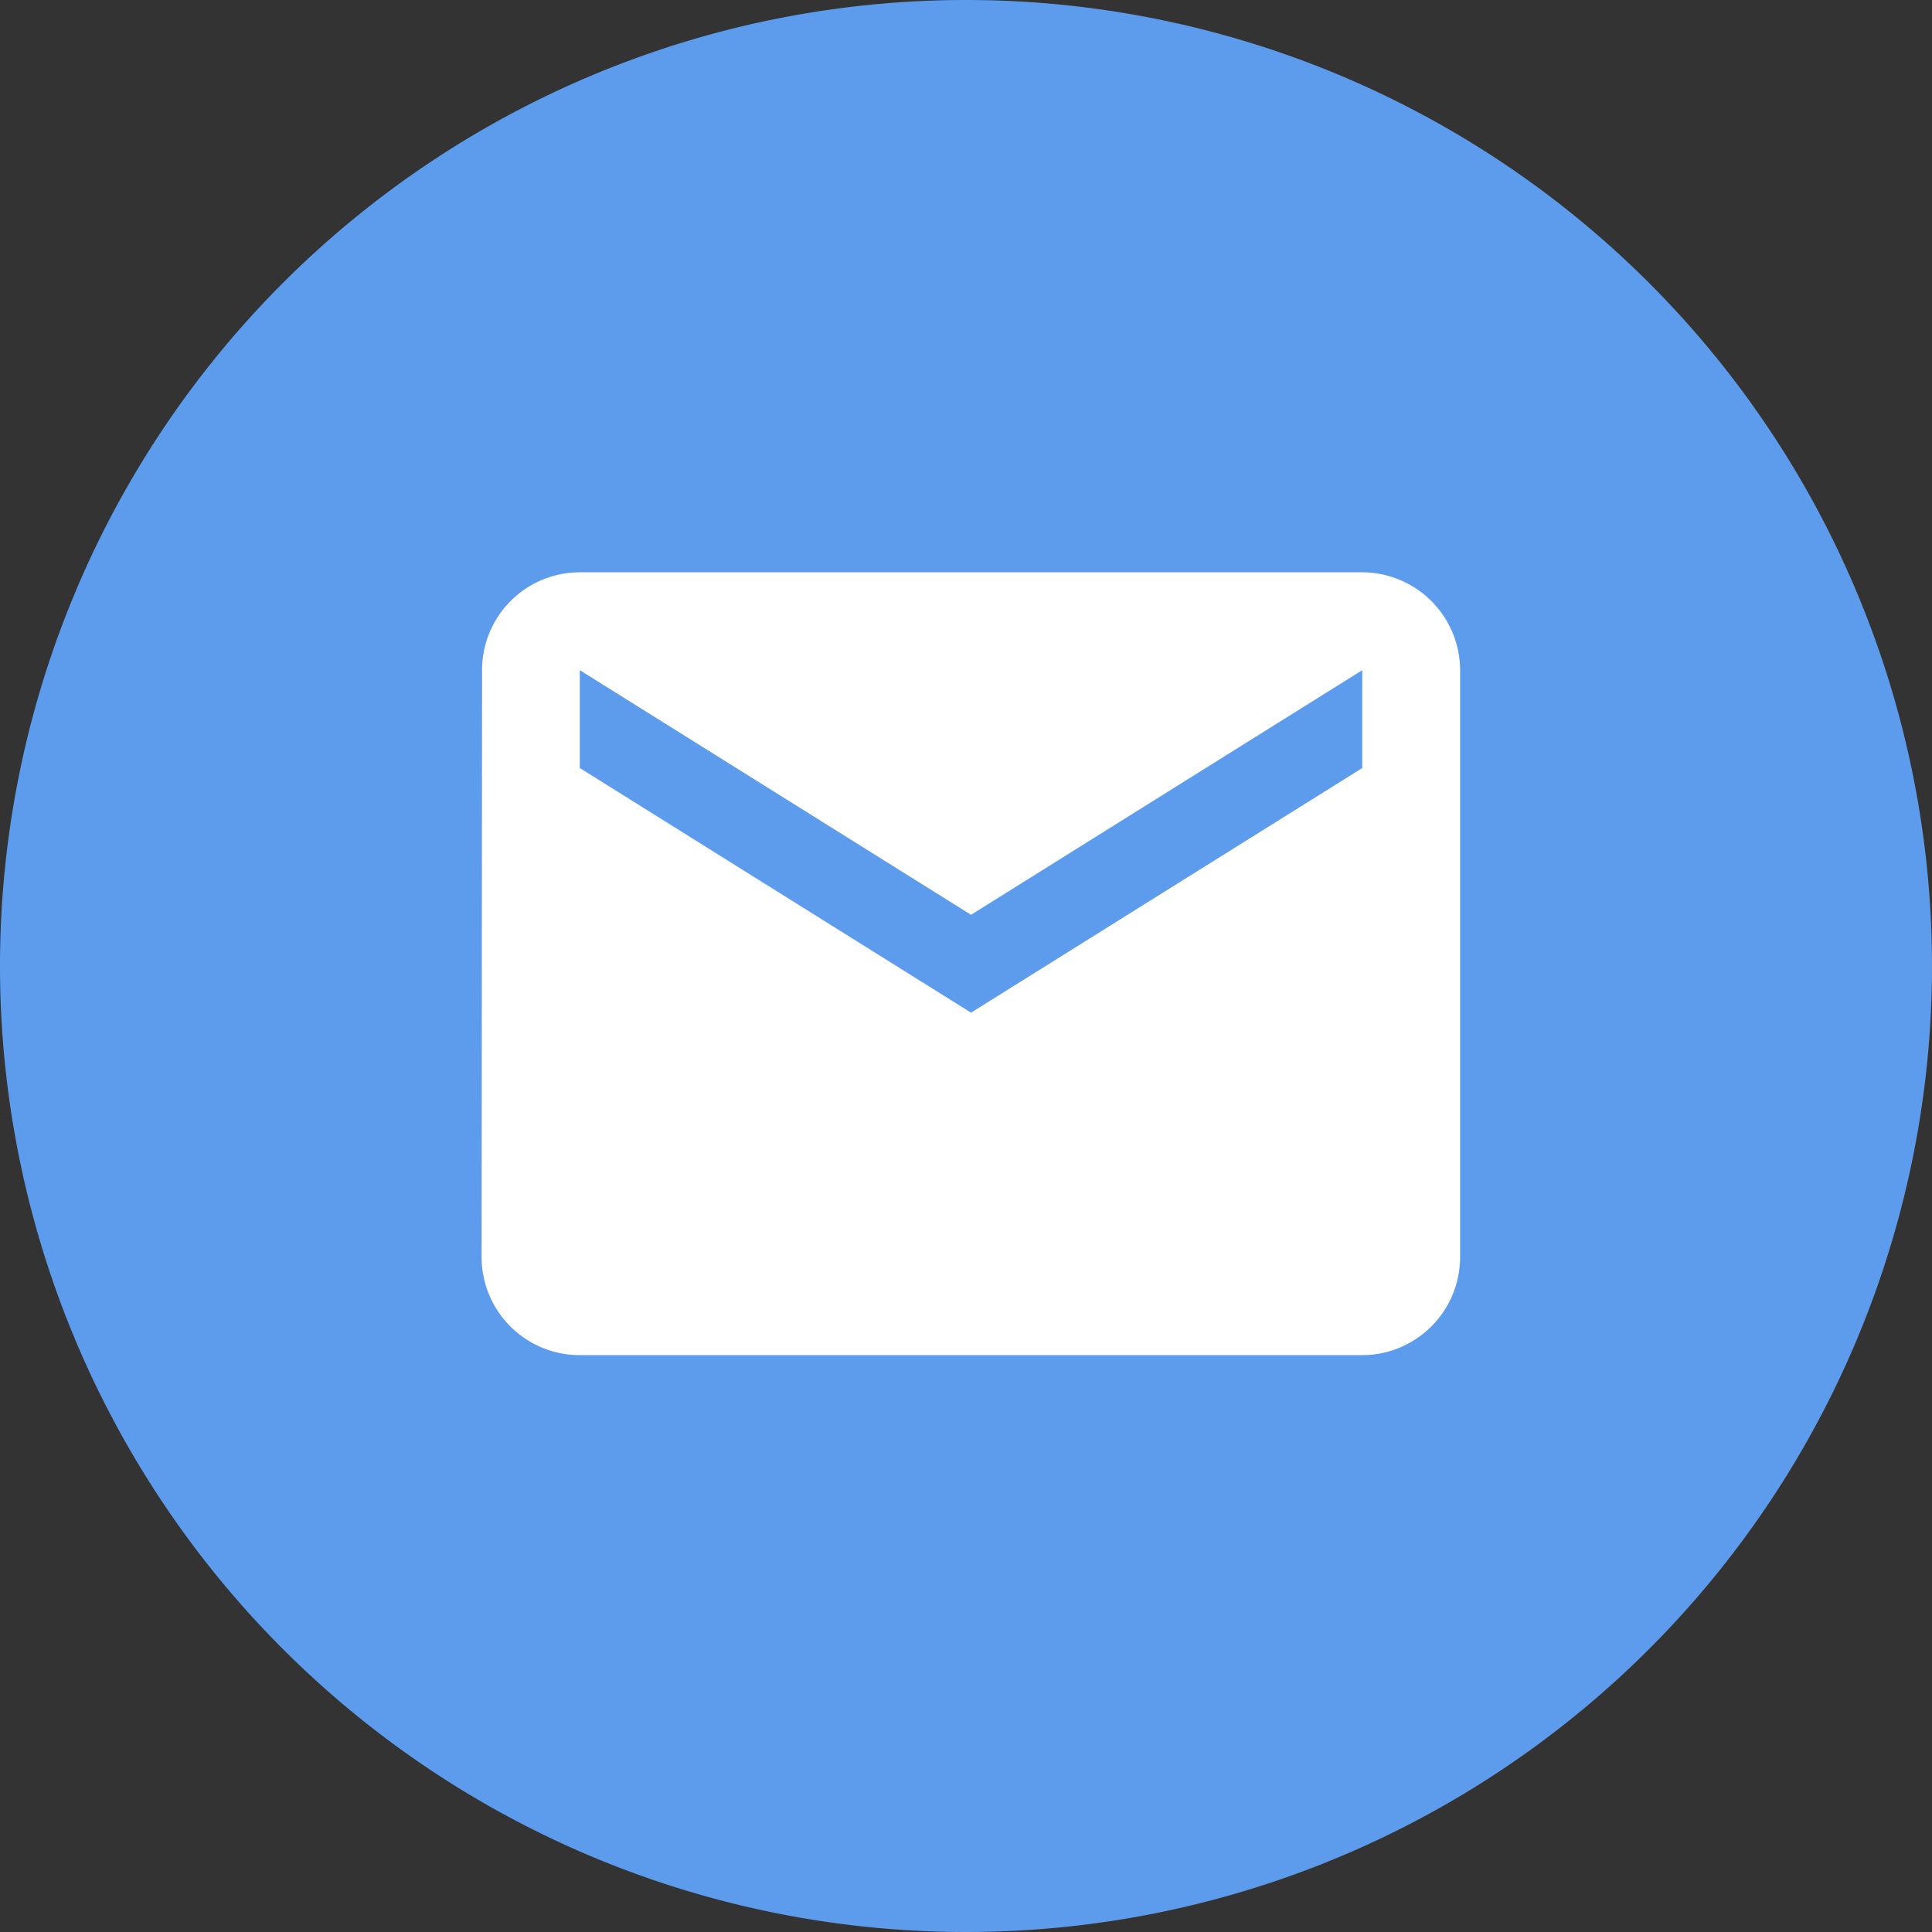<svg id="Group_8778" data-name="Group 8778" xmlns="http://www.w3.org/2000/svg" width="40" height="40" viewBox="0 0 40 40">
  <rect x="0" y="0" width="40" height="40" fill="#333333" stroke="none"/>
  <g id="Group_1158" data-name="Group 1158">
    <path id="Path_824" data-name="Path 824" d="M20,0A20,20,0,1,1,0,20,20,20,0,0,1,20,0Z" fill="#5d9cec"/>
    <path id="Path_899" data-name="Path 899" d="M18.233,0H2.026A2.023,2.023,0,0,0,.01,2.026L0,14.182a2.032,2.032,0,0,0,2.026,2.026H18.233a2.032,2.032,0,0,0,2.026-2.026V2.026A2.032,2.032,0,0,0,18.233,0Zm0,4.052-8.1,5.065-8.1-5.065V2.026l8.1,5.065,8.1-5.065Z" transform="translate(9.971 11.849)" fill="#fff"/>
  </g>
</svg>
